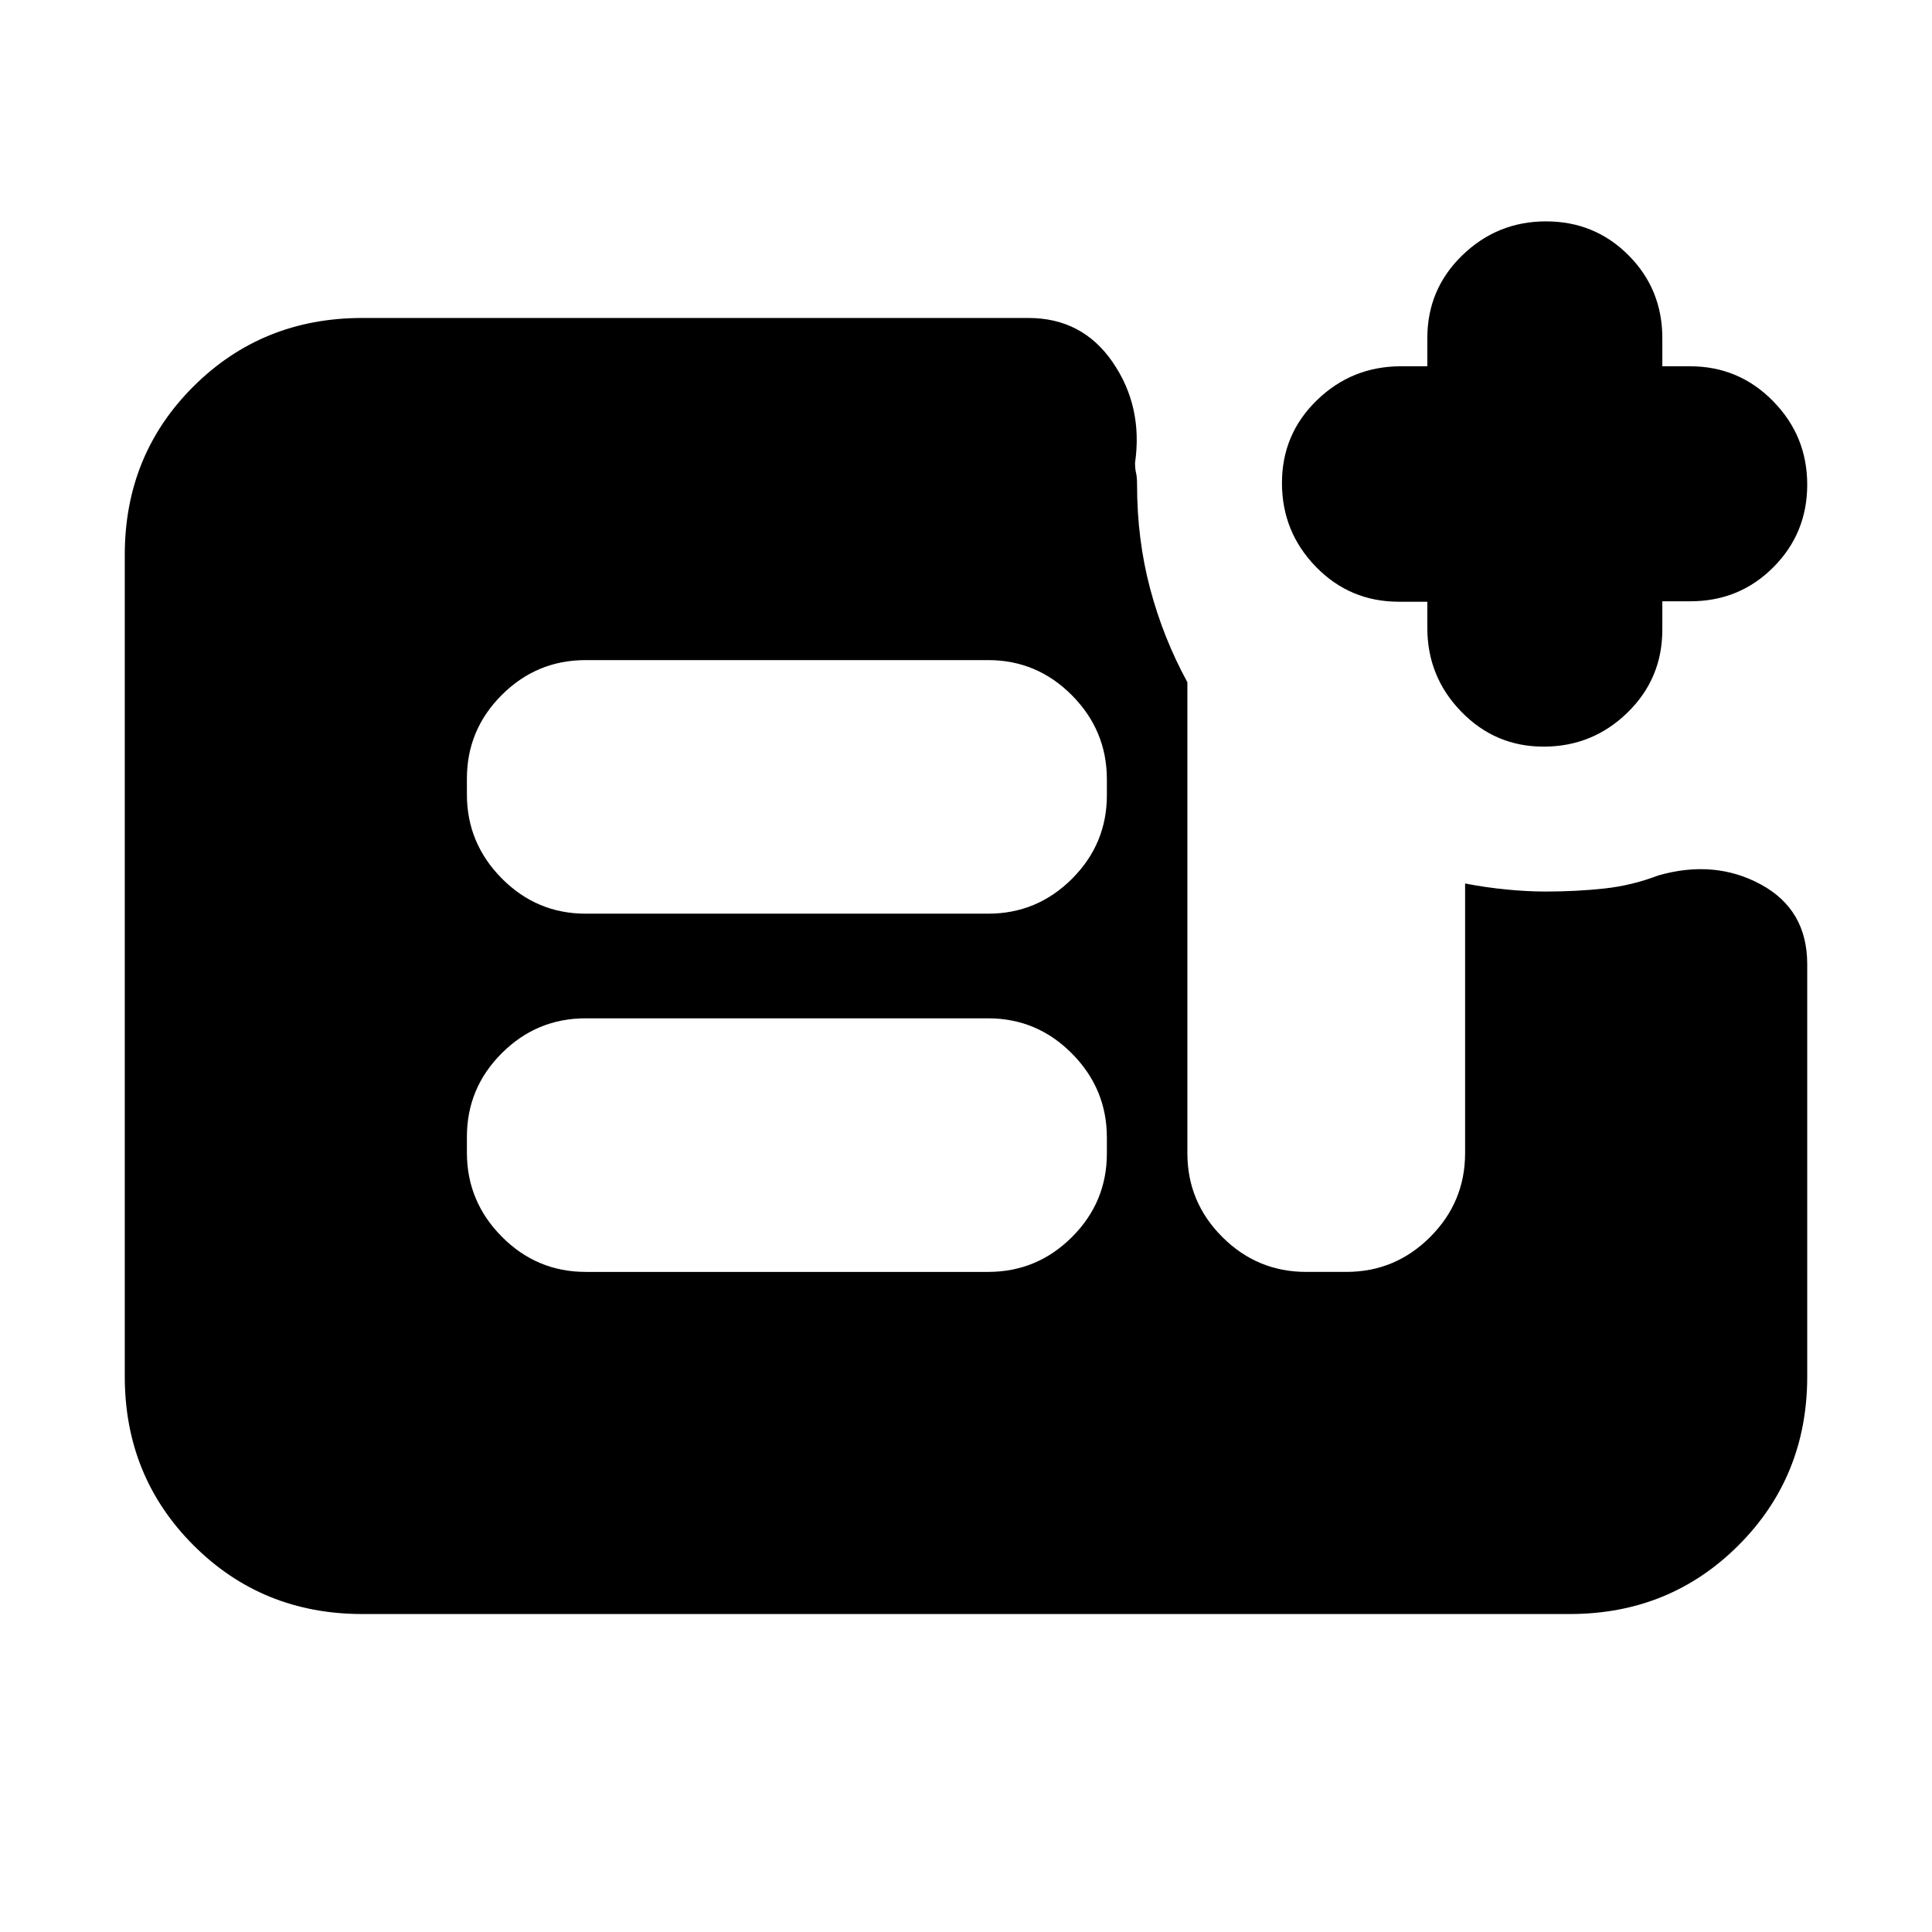 <svg xmlns="http://www.w3.org/2000/svg" height="20" viewBox="0 -960 960 960" width="20"><path d="M709.23-661h-14.11q-24.35 0-41.24-17.35Q637-695.7 637-720q0-24.3 17.38-41.15Q671.77-778 696.12-778h13.11v-14q0-24.3 17.39-41.15Q744-850 768.21-850q24.21 0 41 16.85T826-792v14h13.79Q864-778 881-760.71t17 41.5q0 24.21-16.85 41.09-16.85 16.89-41.15 16.89h-14v14.11q0 24.35-17.35 41.24Q791.3-589 767-589q-24 0-40.88-17.35-16.89-17.35-16.89-41.65v-13ZM180-158q-49.7 0-83.85-34.16Q62-226.32 62-276.04v-408.24Q62-734 96.15-768T180-802h331q26.8 0 41.9 22 15.1 22 11.1 50 0 3 .5 5t.5 6q0 27.05 6.5 51.53Q578-643 590-621v234q0 24.3 17.35 41.65Q624.7-328 649-328h20q24.3 0 41.65-17.35Q728-362.7 728-387v-134q10.31 2 20.66 3 10.34 1 19.34 1 15.24 0 29.12-1.5T824-525q28-8 51 4.5t23 39.59V-276q0 49.7-34.15 83.85Q829.7-158 780-158H180Zm111-170h200q24.3 0 41.65-17.31Q550-362.63 550-386.88v-7.87q0-24.25-17.35-41.75T491-454H291q-24.3 0-41.65 17.31Q232-419.37 232-395.12v7.87q0 24.25 17.35 41.75T291-328Zm0-178h200q24.3 0 41.65-17.31Q550-540.63 550-564.88v-7.87q0-24.25-17.35-41.75T491-632H291q-24.3 0-41.65 17.31Q232-597.37 232-573.12v7.87q0 24.25 17.35 41.75T291-506Z"/></svg>